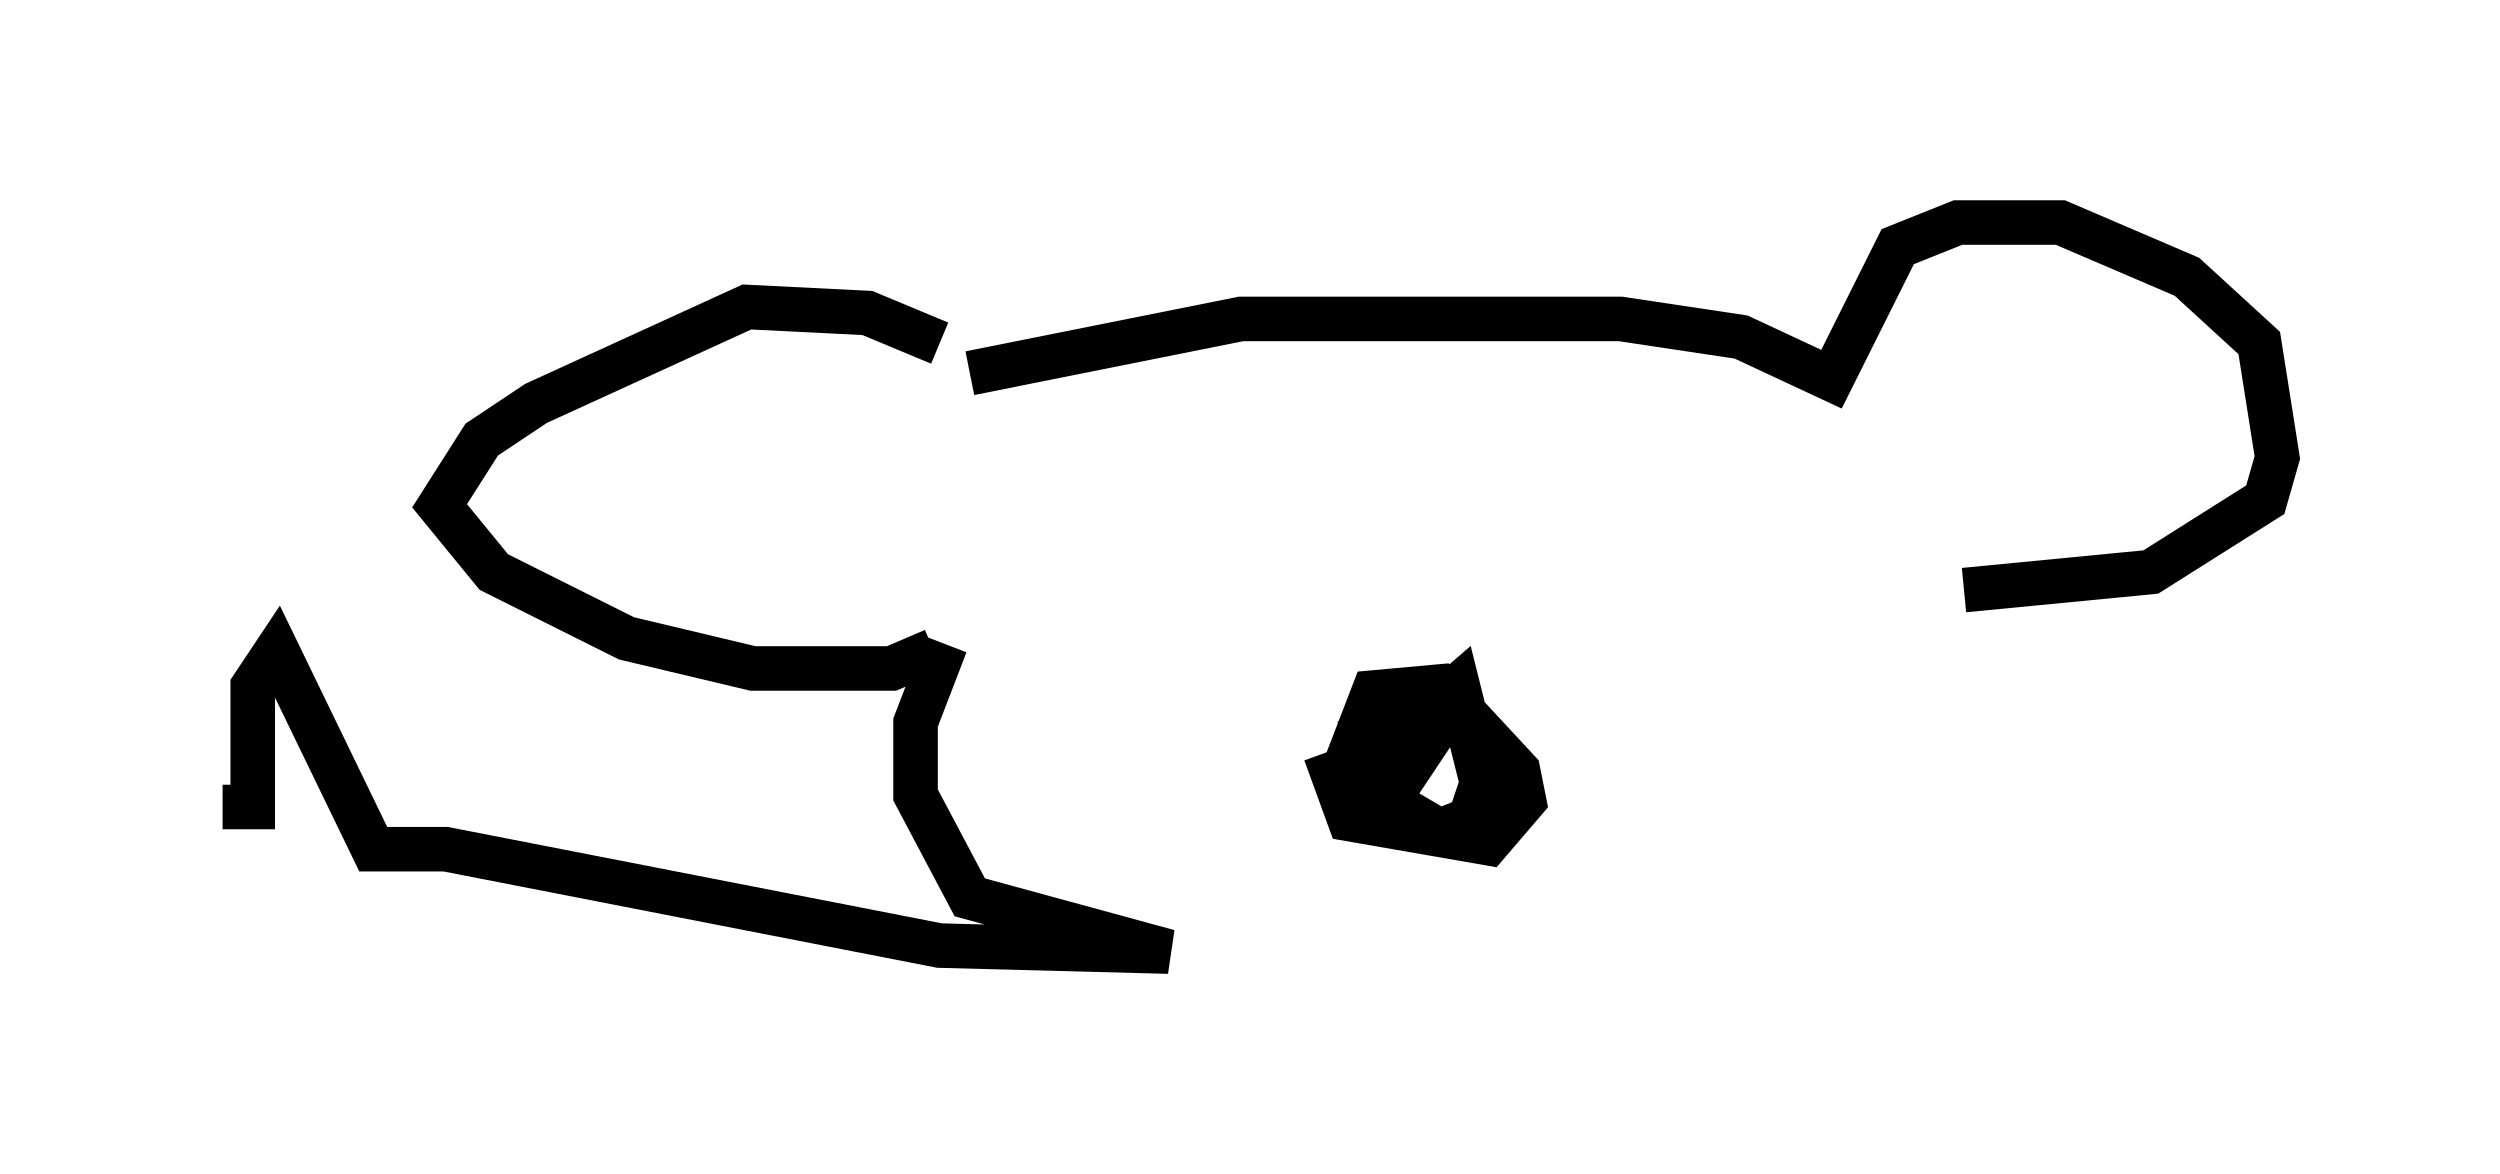 <?xml version="1.0" encoding="utf-8" ?>
<svg baseProfile="full" height="26.373" version="1.1" width="56.143" xmlns="http://www.w3.org/2000/svg" xmlns:ev="http://www.w3.org/2001/xml-events" xmlns:xlink="http://www.w3.org/1999/xlink"><defs /><rect fill="white" height="26.373" width="56.143" x="0" y="0" /><path d="M21.509, 8.383 m-0.406, -0.677 l-1.624, -0.677 -2.706, -0.135 l-4.736, 2.165 -1.218, 0.812 l-0.947, 1.488 1.218, 1.488 l2.977, 1.488 2.842, 0.677 l3.112, 0.0 0.947, -0.406 m0.812, -6.225 l6.089, -1.218 8.525, 0.0 l2.706, 0.406 2.03, 0.947 l1.488, -2.977 1.353, -0.541 l2.3, 0.0 2.842, 1.218 l1.624, 1.488 0.406, 2.571 l-0.271, 0.947 -2.571, 1.624 l-4.195, 0.406 m-14.344, 3.654 l0.541, 1.488 3.112, 0.541 l0.812, -0.947 -0.135, -0.677 l-1.759, -1.894 -1.488, 0.135 l-0.677, 1.759 0.677, 0.541 l0.677, -0.406 0.541, -0.812 l-0.677, -0.541 -0.812, 0.406 l0.135, 1.218 1.624, 0.947 l0.677, -0.271 0.271, -0.812 l-0.541, -2.165 -2.03, 1.759 m-9.472, -2.706 l-0.677, 1.759 0.0, 1.624 l1.218, 2.3 4.465, 1.218 l-5.142, -0.135 -11.096, -2.165 l-1.624, 0.0 -2.165, -4.465 l-0.541, 0.812 0.0, 2.706 l-0.677, 0.0 " fill="none" stroke="black" stroke-width="1" /></svg>